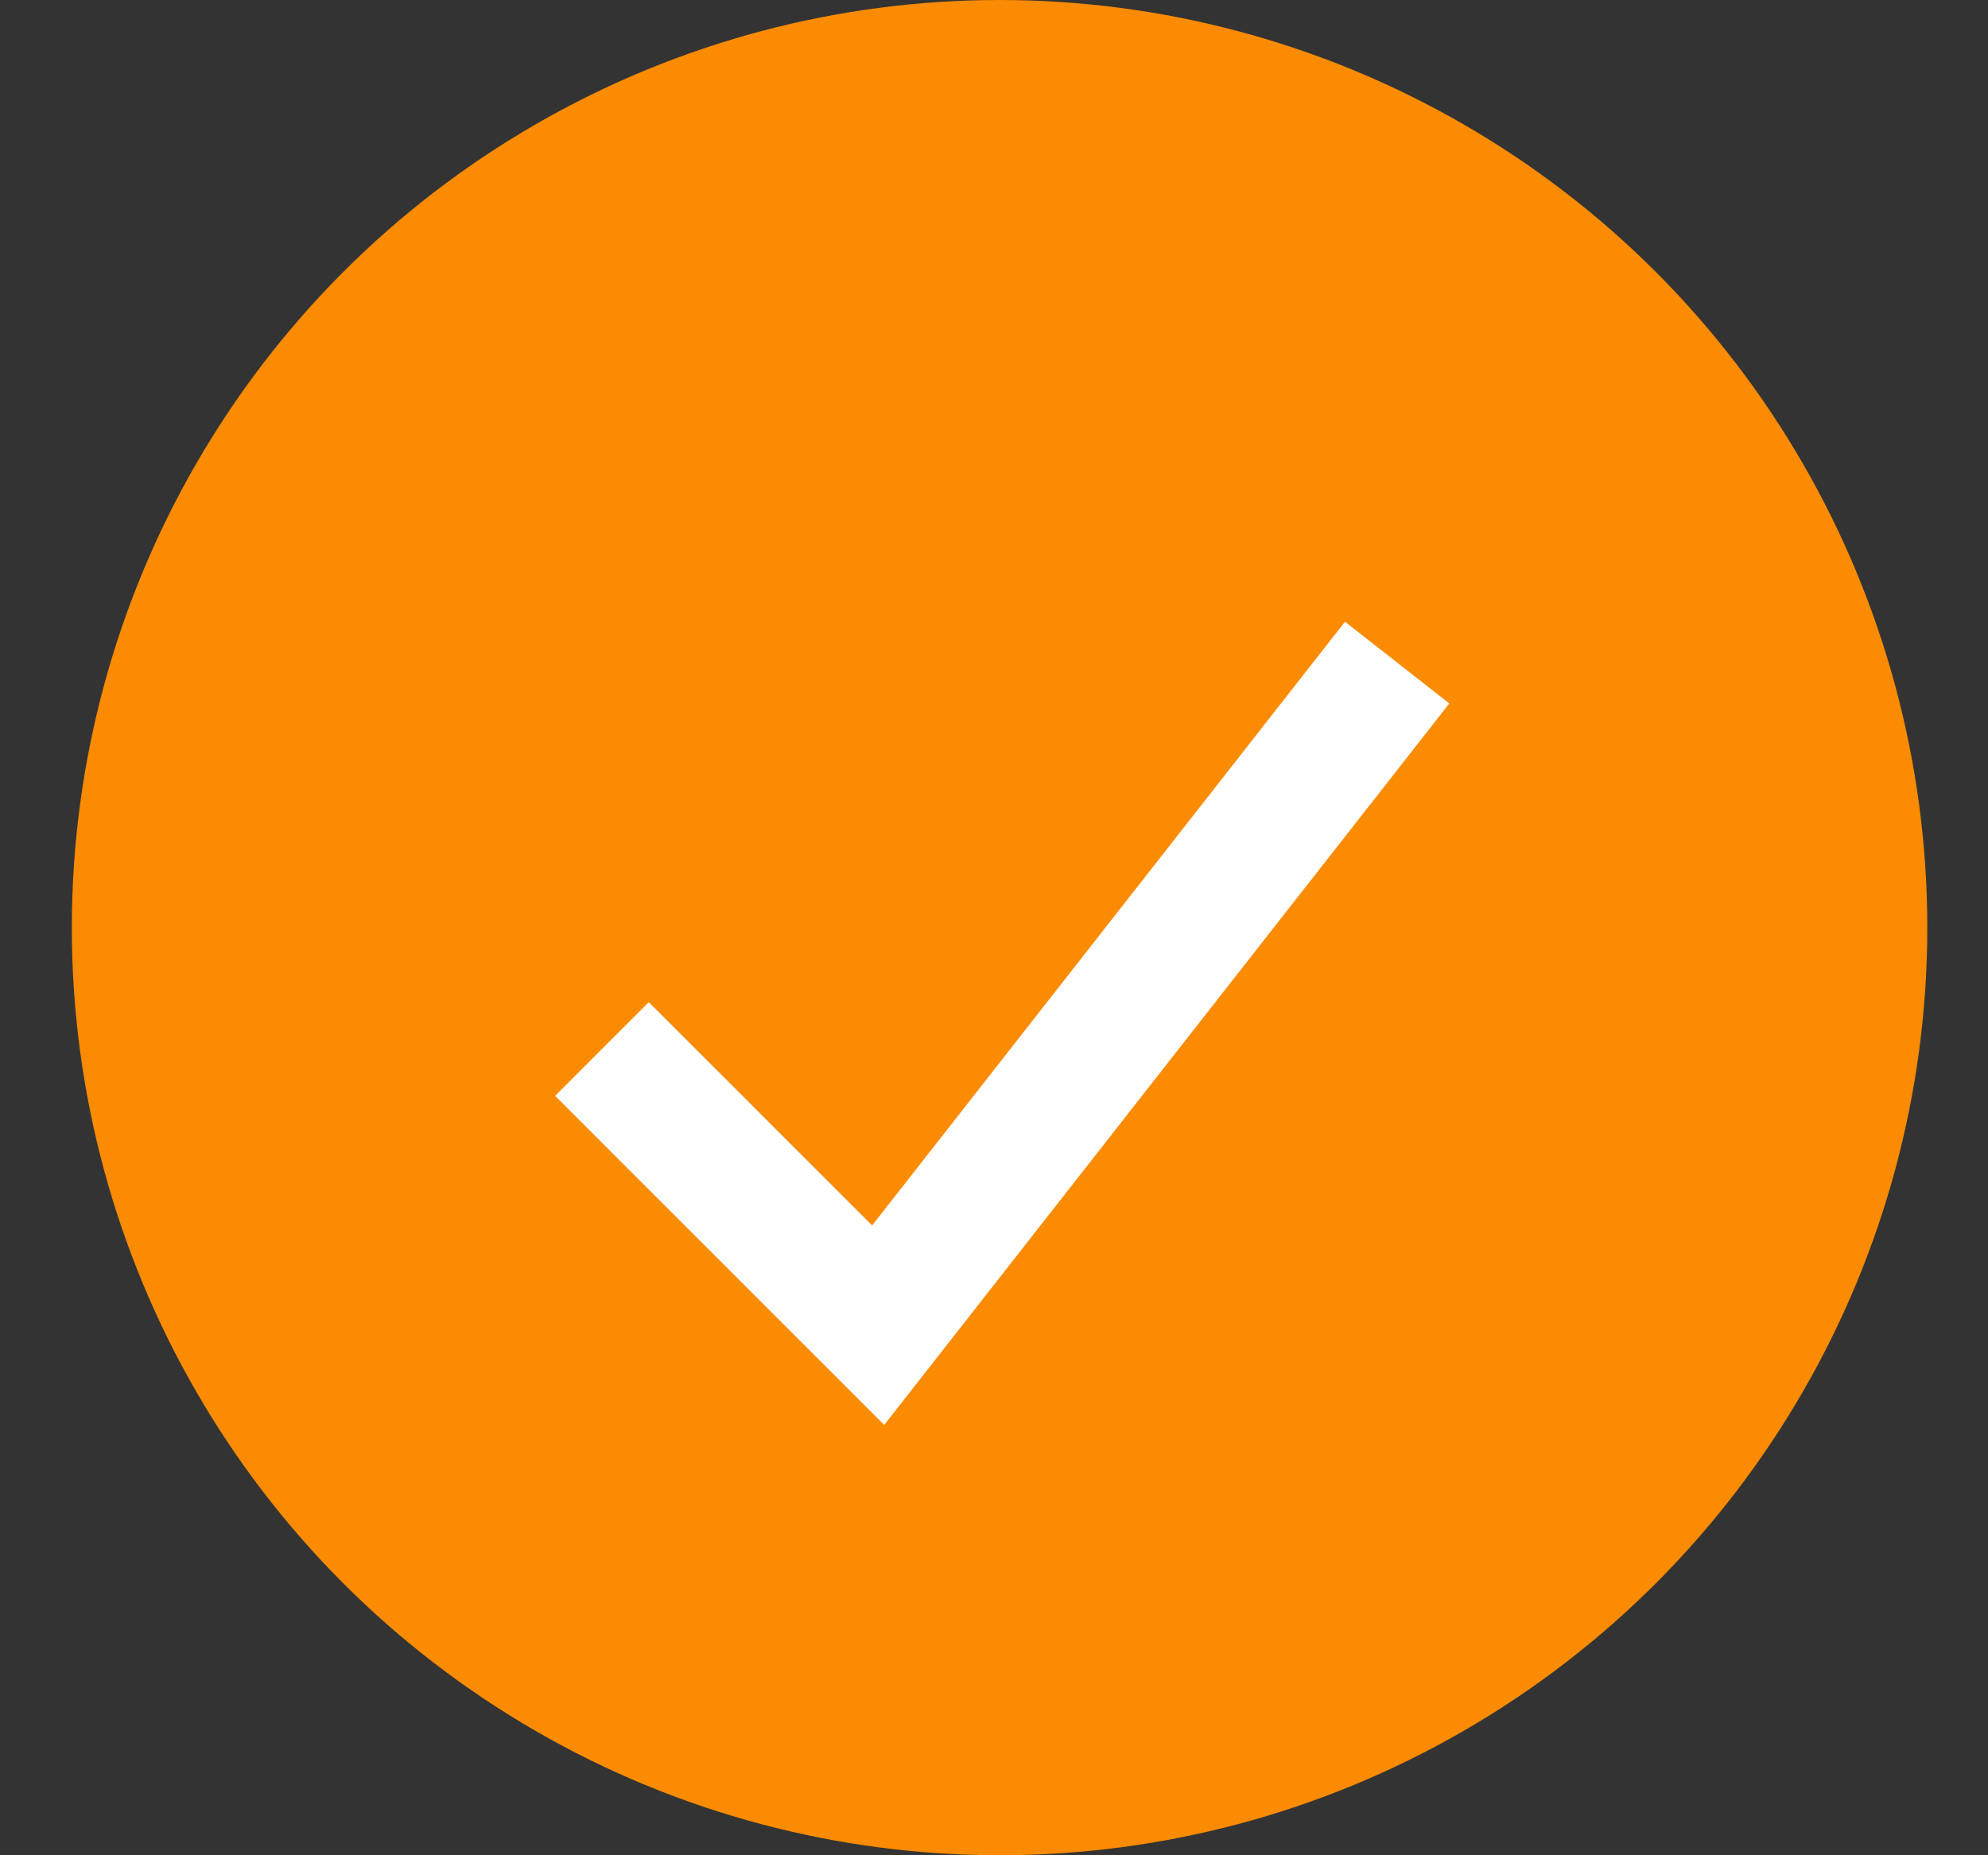 <svg width="15" height="14" viewBox="0 0 15 14" fill="none" xmlns="http://www.w3.org/2000/svg">
<rect x="0" y="0" width="15" height="14" fill="#333333" stroke="none"/>
<circle cx="7.542" cy="7" r="7" fill="#FA8B02"/>
<path d="M4.542 7.916L6.626 10L10.542 5" stroke="white"/>
</svg>
